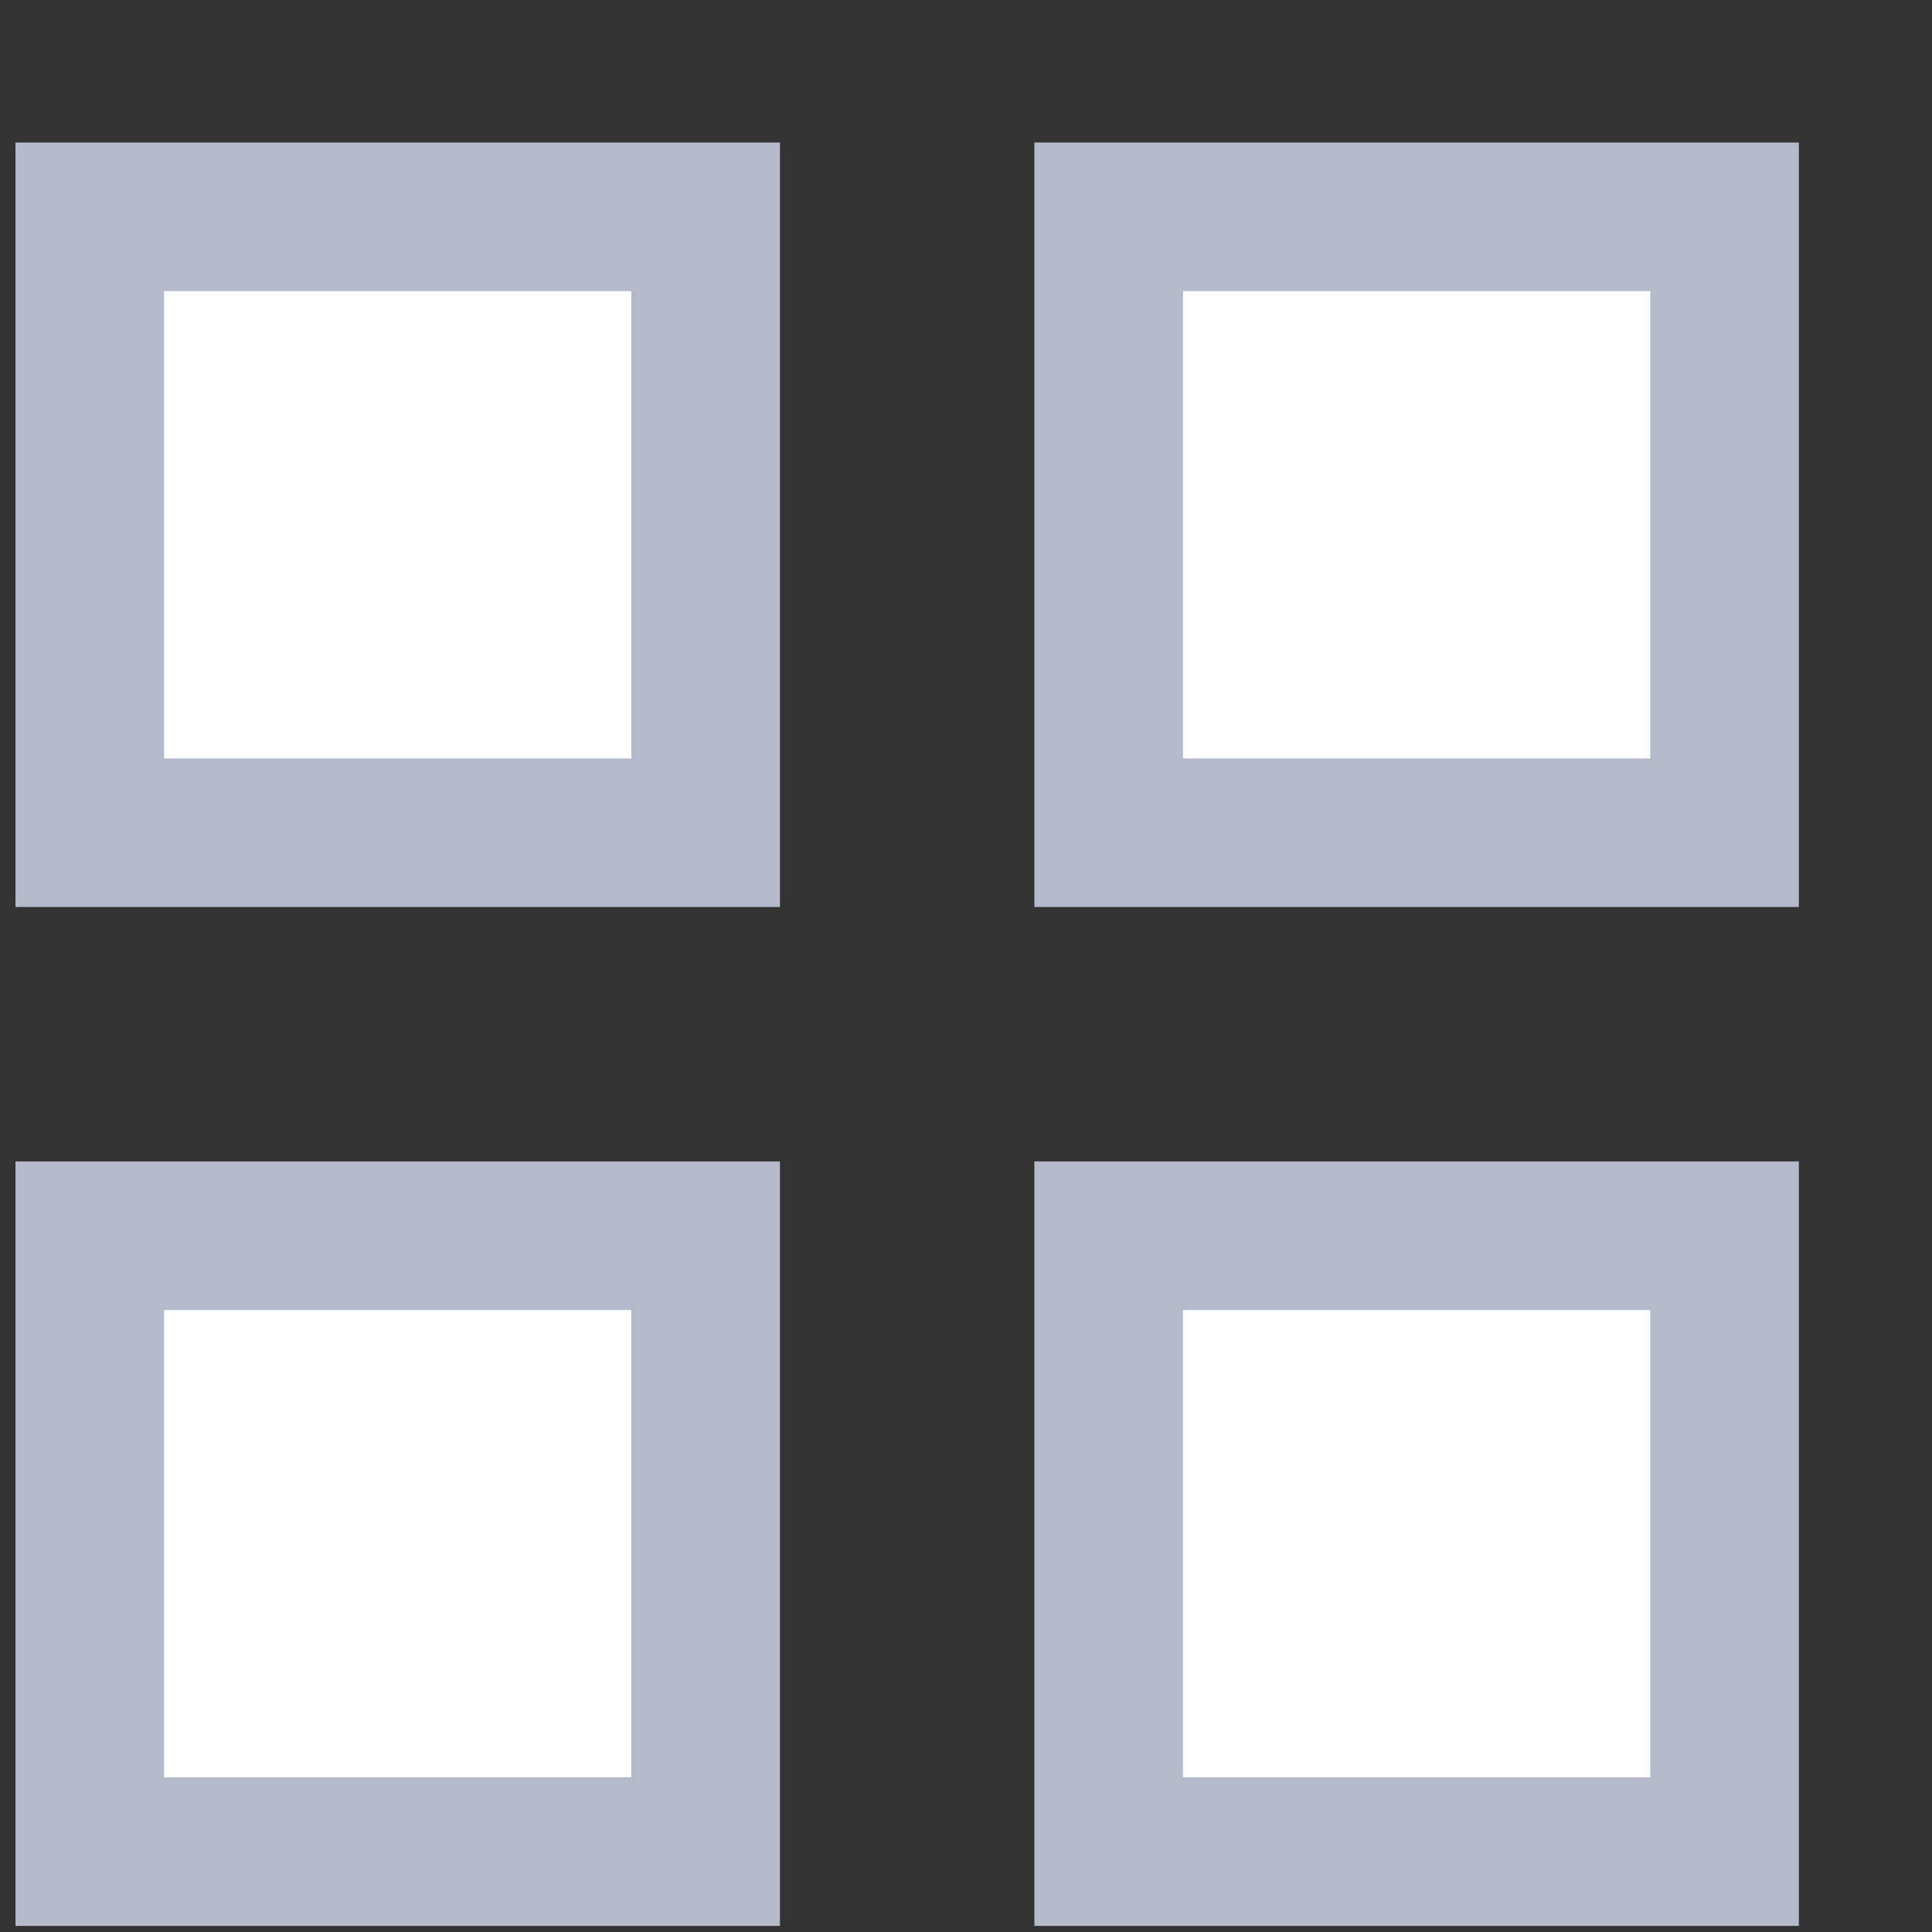 <svg width="13" height="13" viewBox="0 0 13 13" fill="none" xmlns="http://www.w3.org/2000/svg">
<rect x="0" y="0" width="13" height="13" fill="#333333" stroke="none"/>
<rect x="0.604" y="1.459" width="4.144" height="4.144" fill="white" stroke="#B5BACB"/>
<rect x="0.604" y="8.315" width="4.144" height="4.144" fill="white" stroke="#B5BACB"/>
<rect x="7.46" y="1.459" width="4.144" height="4.144" fill="white" stroke="#B5BACB"/>
<rect x="7.46" y="8.315" width="4.144" height="4.144" fill="white" stroke="#B5BACB"/>
</svg>
